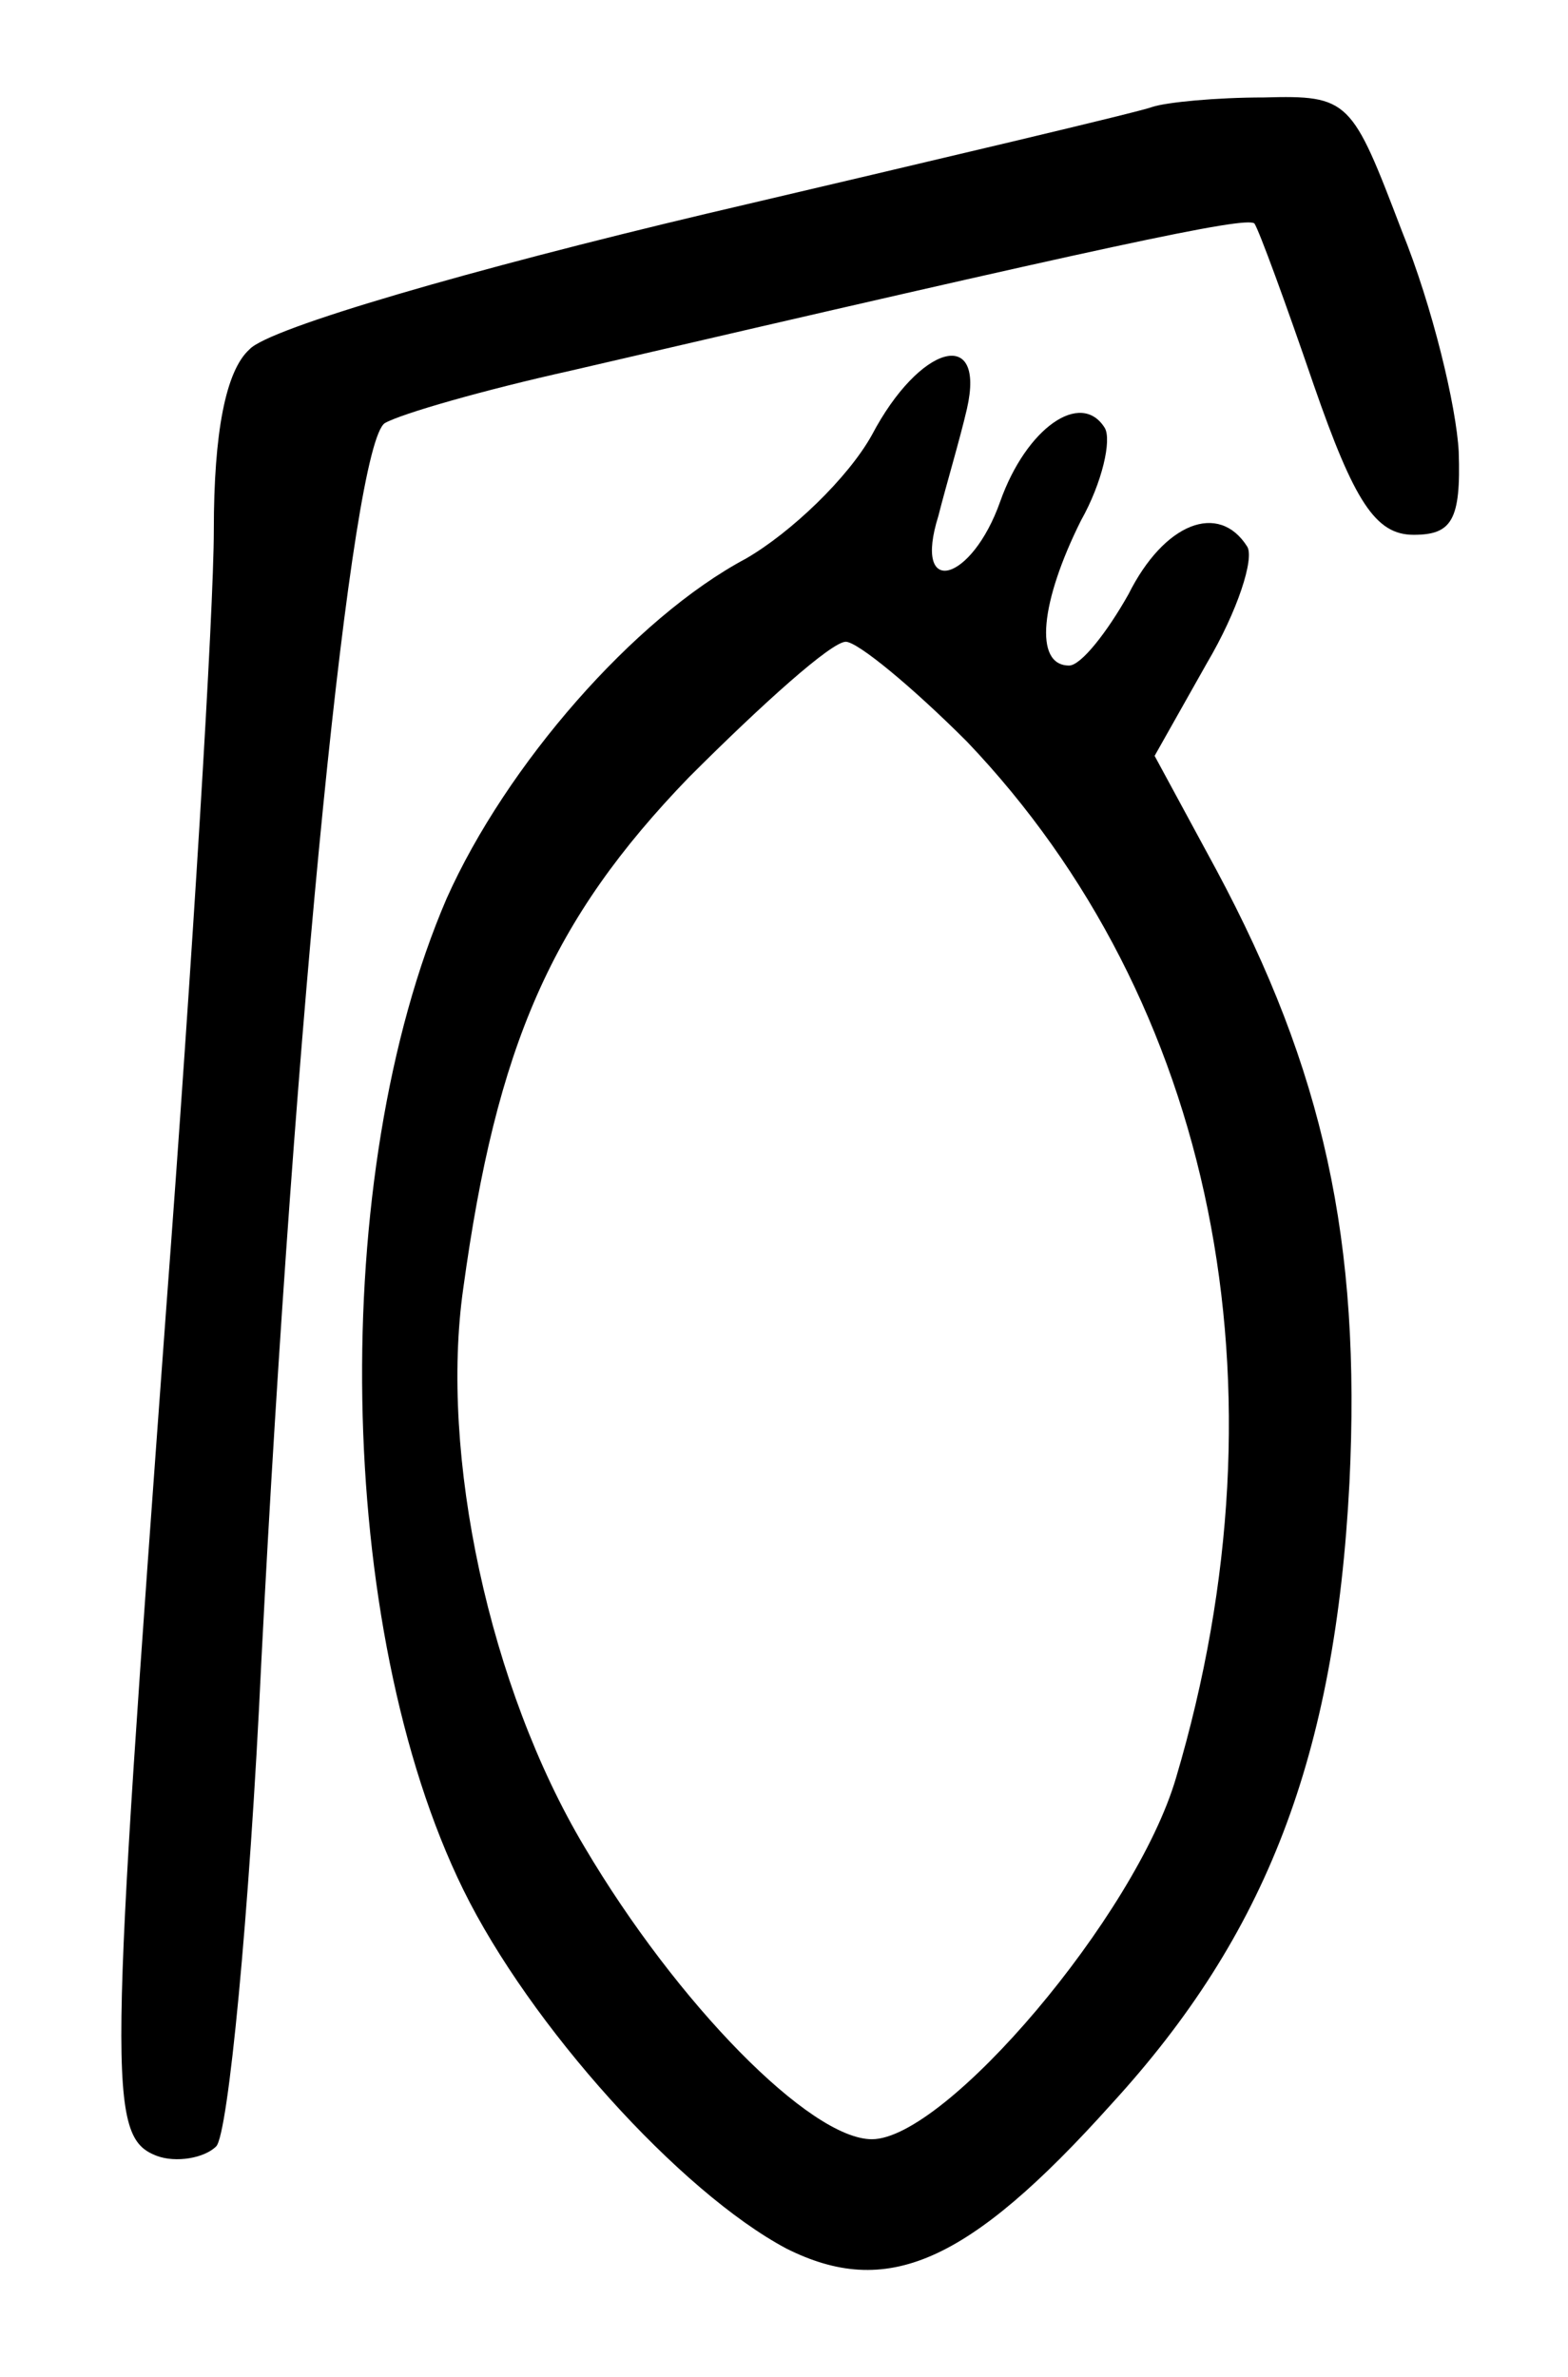 <?xml version="1.0" standalone="no"?>
<!DOCTYPE svg PUBLIC "-//W3C//DTD SVG 20010904//EN"
 "http://www.w3.org/TR/2001/REC-SVG-20010904/DTD/svg10.dtd">
<svg version="1.0" xmlns="http://www.w3.org/2000/svg"
 width="66pt" height="100pt" viewBox="0 0 66 100"
 preserveAspectRatio="xMidYMid meet">
<g transform="translate(0,100) scale(0.1,-0.1)"
fill="#000000" stroke="none">
<path d="M485 955 c-5 -2 -90 -22 -188 -45 -97 -23 -184 -48 -192 -57 -10 -9
-15 -35 -15 -76 0 -34 -9 -181 -20 -327 -24 -327 -25 -349 -4 -357 8 -3 20 -1
25 4 5 5 14 97 19 204 14 273 38 512 52 521 7 4 42 14 78 22 228 53 284 65
288 62 2 -3 13 -33 25 -68 17 -49 26 -63 42 -63 16 0 20 6 19 35 -1 19 -11 61
-24 93 -21 55 -22 57 -58 56 -20 0 -41 -2 -47 -4z"/>
<path d="M367 817 c-10 -18 -34 -41 -53 -52 -47 -25 -101 -87 -126 -143 -50
-116 -47 -307 7 -417 28 -57 91 -127 136 -151 42 -21 76 -7 137 61 65 71 94
146 100 261 5 102 -11 174 -56 258 l-26 48 22 39 c13 22 20 44 17 49 -12 19
-35 10 -50 -20 -9 -16 -20 -30 -25 -30 -15 0 -12 27 5 61 9 16 13 34 10 39
-10 16 -33 0 -44 -31 -12 -34 -37 -41 -26 -6 3 12 9 32 12 45 8 35 -20 27 -40
-11z m40 -129 c104 -109 137 -271 88 -436 -17 -58 -97 -152 -128 -152 -26 0
-82 57 -121 123 -40 67 -61 165 -51 235 14 102 37 155 95 215 31 31 60 57 66
57 5 0 28 -19 51 -42z"/>
</g>
</svg>
